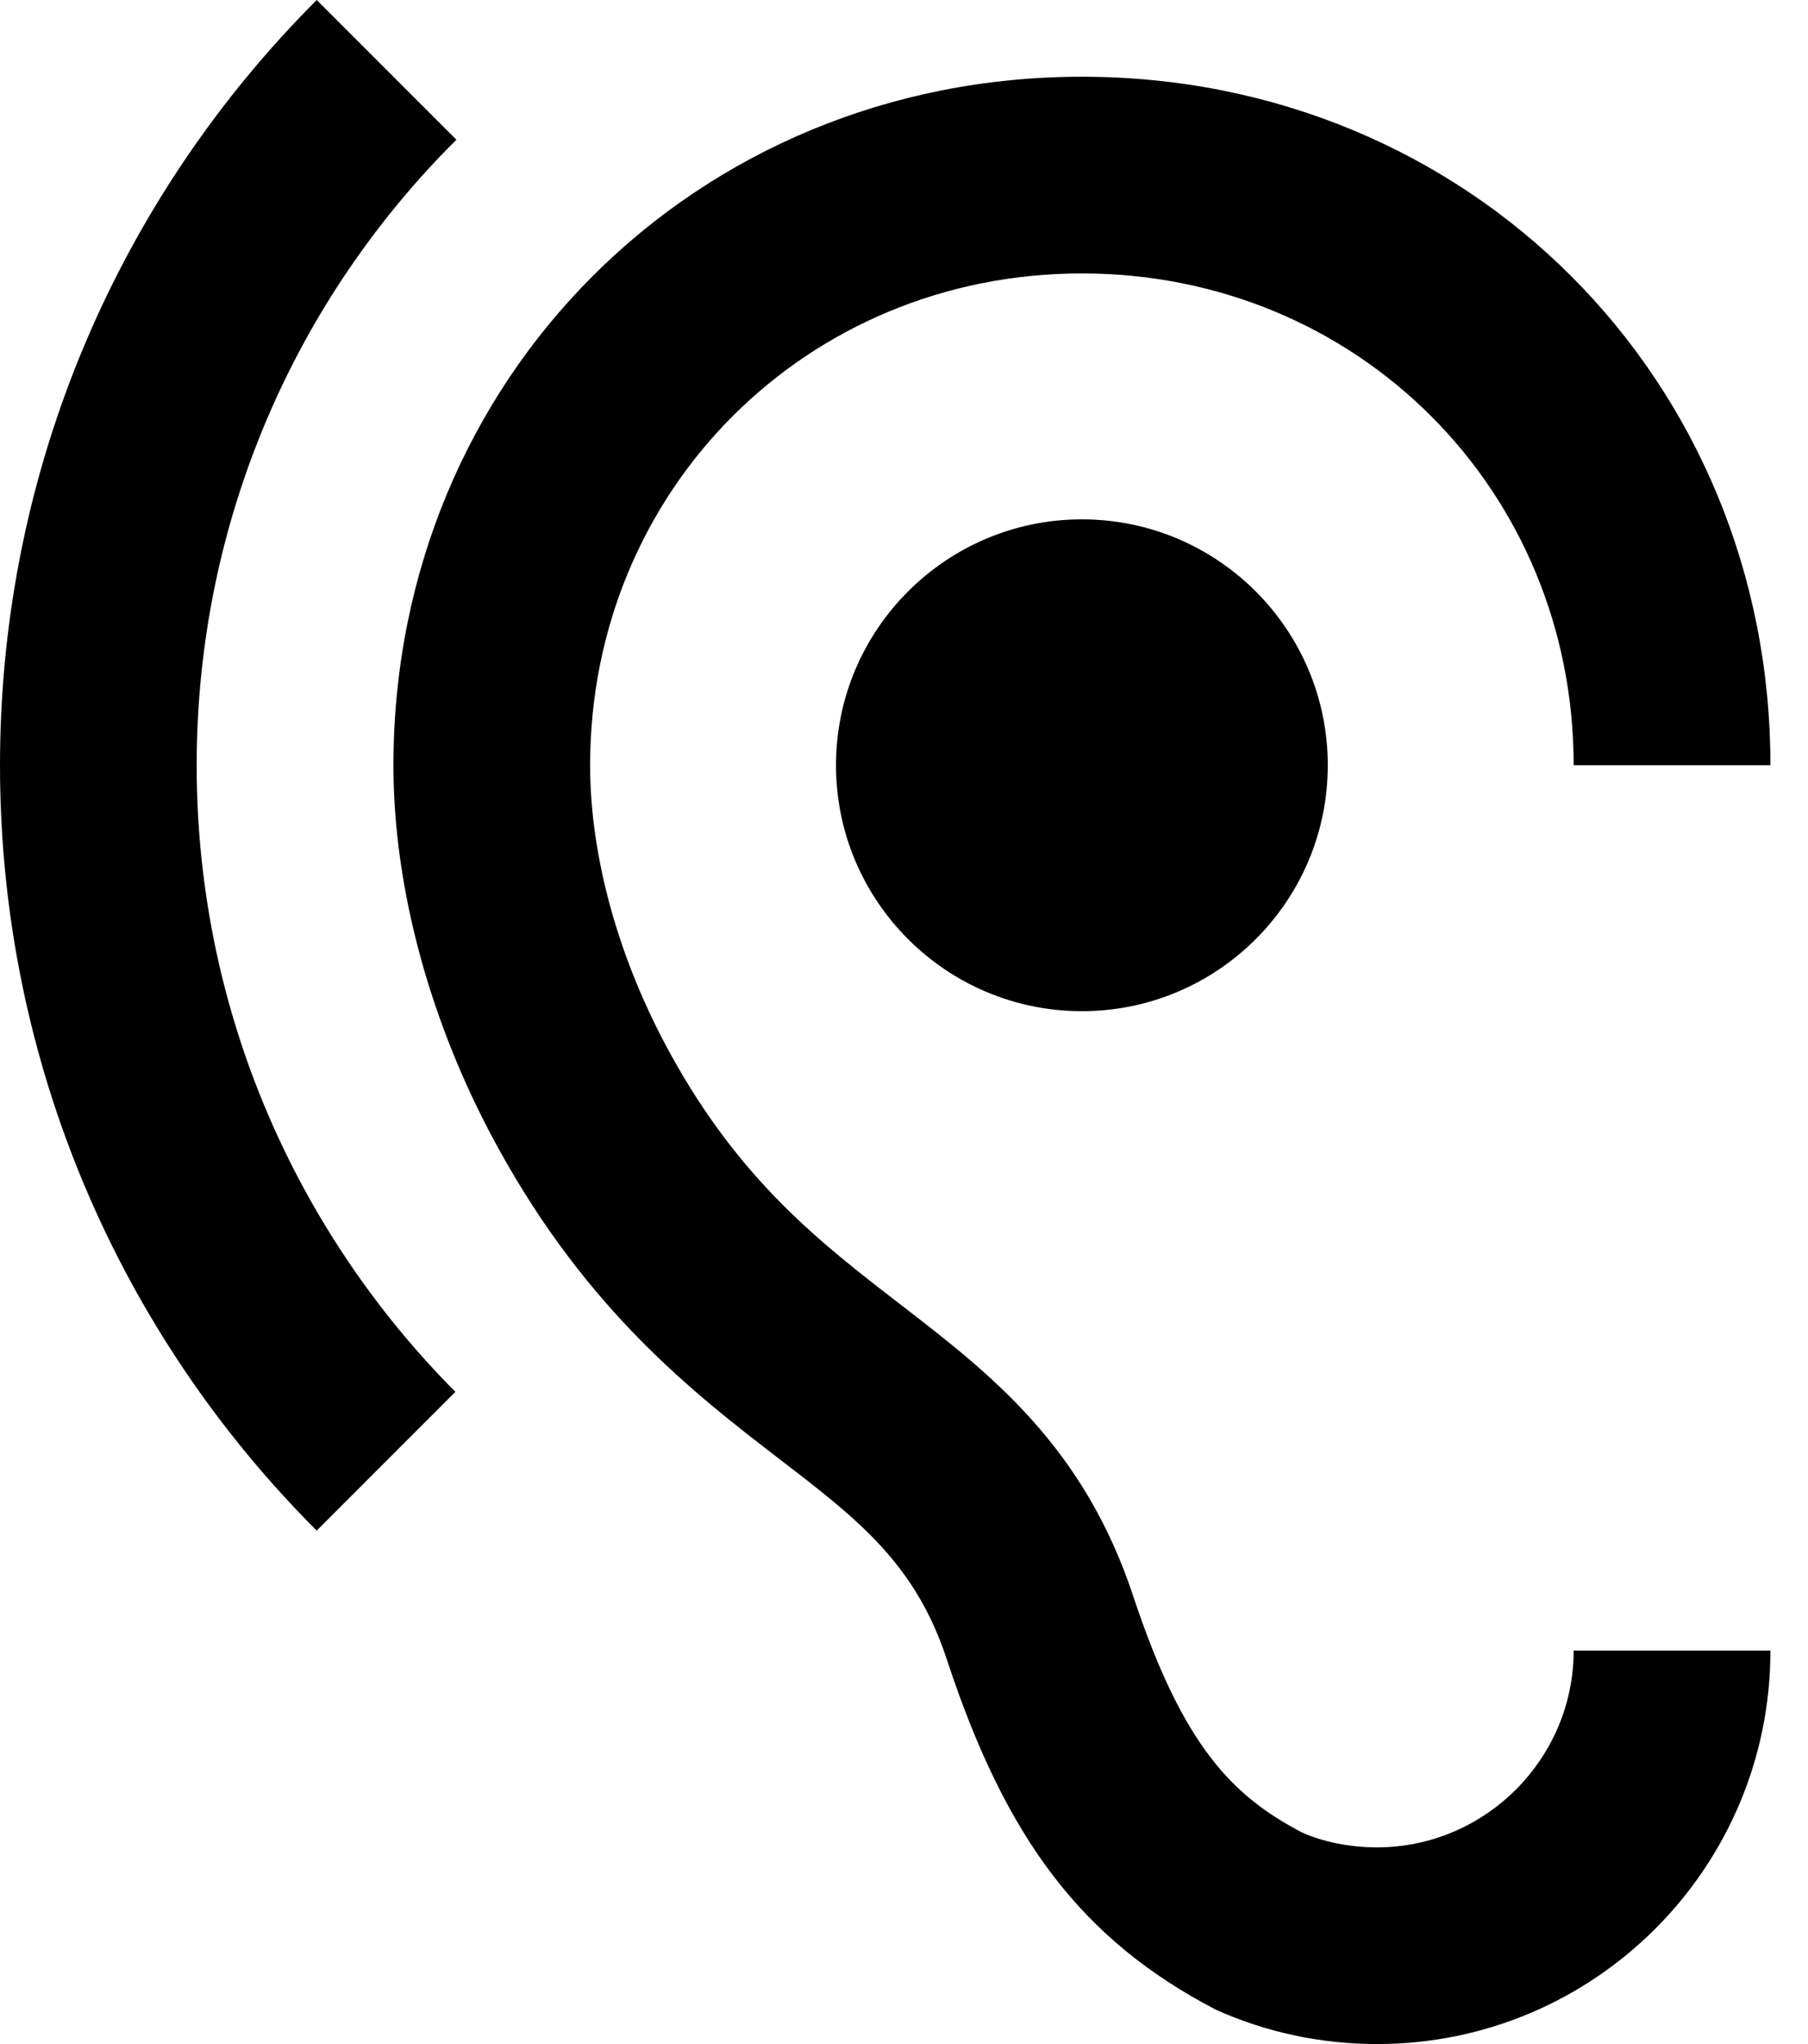 <svg viewBox="0 0 23 26" fill="none" xmlns="http://www.w3.org/2000/svg">
<path d="M17.517 23.498C17.154 23.498 16.816 23.422 16.566 23.31C15.678 22.847 15.052 22.209 14.426 20.332C13.788 18.38 12.587 17.467 11.436 16.578C10.447 15.815 9.422 15.027 8.533 13.413C7.87 12.212 7.507 10.898 7.507 9.734C7.507 6.231 10.26 3.478 13.763 3.478C17.267 3.478 20.019 6.231 20.019 9.734H22.522C22.522 4.817 18.68 0.976 13.763 0.976C8.846 0.976 5.005 4.817 5.005 9.734C5.005 11.311 5.48 13.05 6.344 14.614C7.482 16.678 8.821 17.717 9.91 18.555C10.923 19.331 11.649 19.894 12.049 21.12C12.8 23.398 13.763 24.674 15.465 25.562C16.103 25.85 16.804 26 17.517 26C20.282 26 22.522 23.76 22.522 20.995H20.019C20.019 22.372 18.893 23.498 17.517 23.498ZM5.806 1.777L4.029 0C1.539 2.49 0 5.931 0 9.734C0 13.538 1.539 16.979 4.029 19.469L5.793 17.704C3.766 15.665 2.502 12.85 2.502 9.734C2.502 6.619 3.766 3.804 5.806 1.777ZM10.635 9.734C10.635 11.461 12.037 12.862 13.763 12.862C15.49 12.862 16.891 11.461 16.891 9.734C16.891 8.008 15.49 6.606 13.763 6.606C12.037 6.606 10.635 8.008 10.635 9.734Z" fill='currentColor'/>
</svg>
